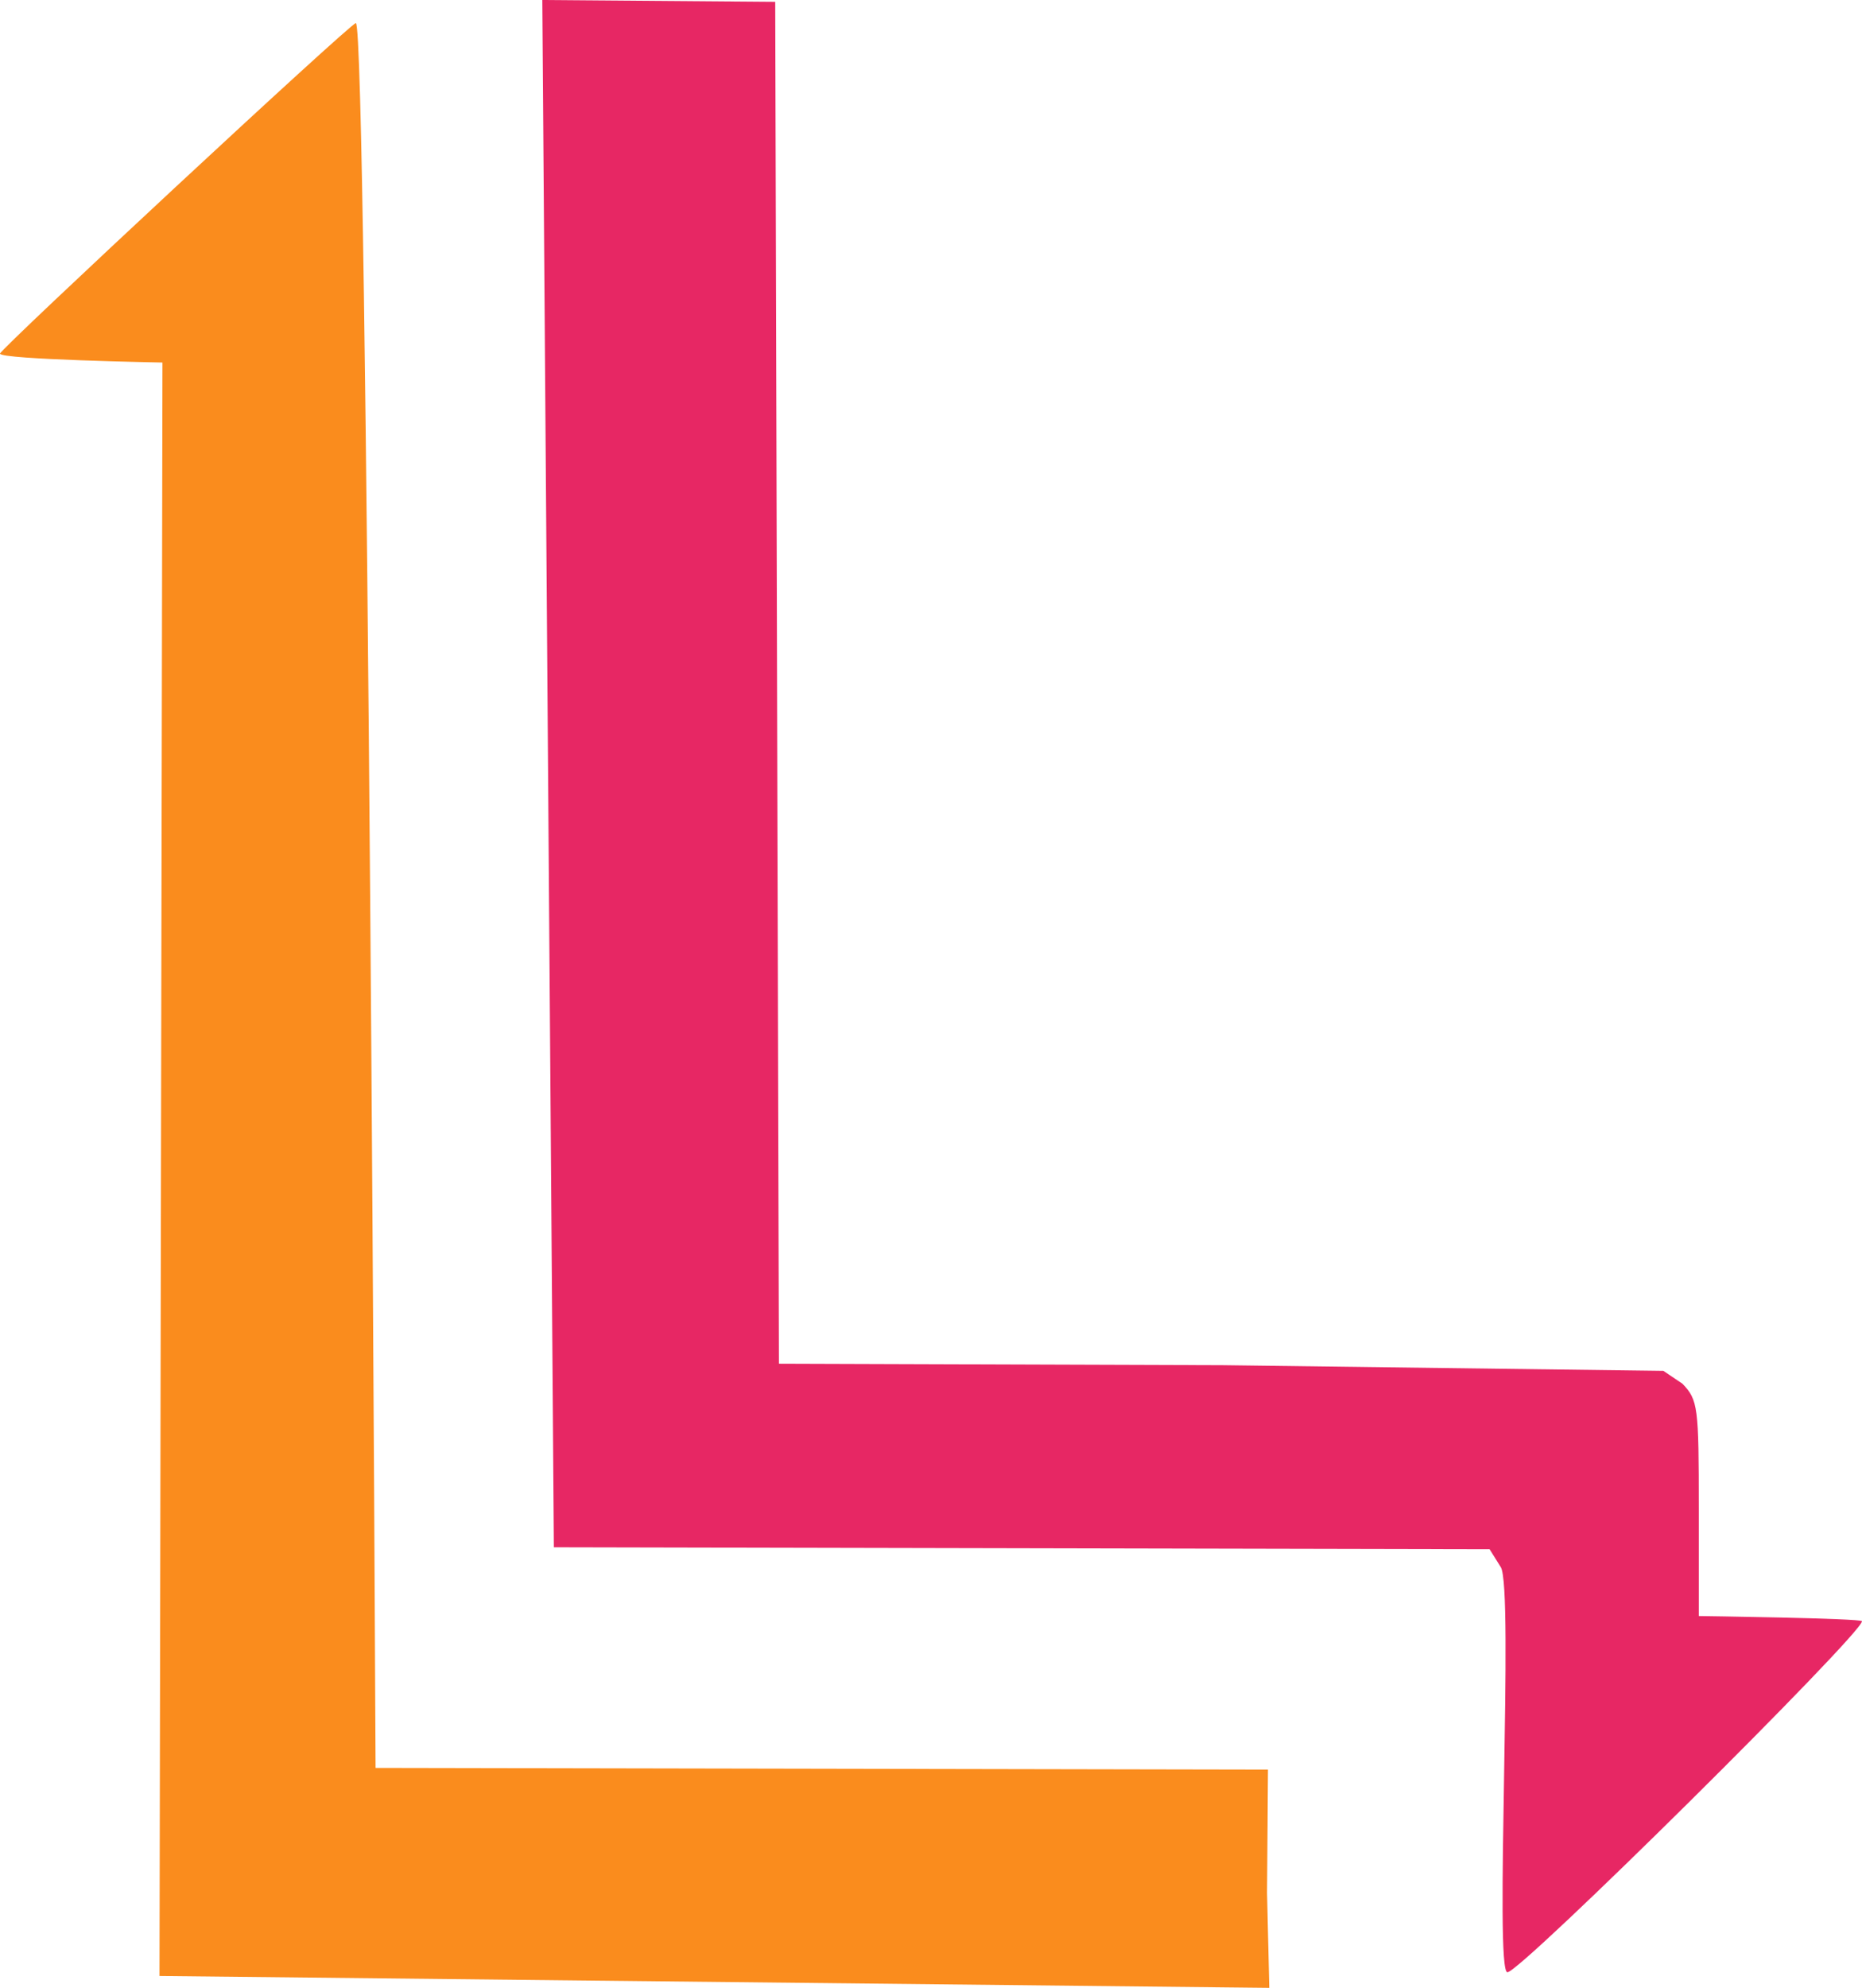 <?xml version="1.0" encoding="utf-8"?>
<svg viewBox="184.601 150.85 251 267.848" xmlns="http://www.w3.org/2000/svg">
  <path d="M 751.04 2687.477 L 766.608 602.651 L 2028 600 L 2043 576 C 2061 549 2034 30 2052 30 C 2070 30 2530 486 2530 503 C 2530 507 2310 510 2310 510 L 2310 655 C 2310 792 2309 801 2288 823 L 2262.248 840.352 L 1668 848 L 1070 850 L 1065 2685 L 751.04 2687.477 Z" style="fill: rgb(231, 39, 100);" transform="matrix(0.1, 0, 0, -0.1, 182.601, 419.598)"/>
  <path d="M 499.663 2656.366 C 492.663 2656.366 20 2217 20 2211 C 20 2203 239 2199 239 2199 L 235 25 L 1731 9 L 1728 137 L 1729.245 303.089 L 526.278 305.355 C 526.278 305.355 515.663 2657.366 499.663 2656.366 Z" style="fill: rgb(250, 140, 29);" transform="matrix(0.1, 0, 0, -0.1, 182.601, 419.598)"/>
</svg>